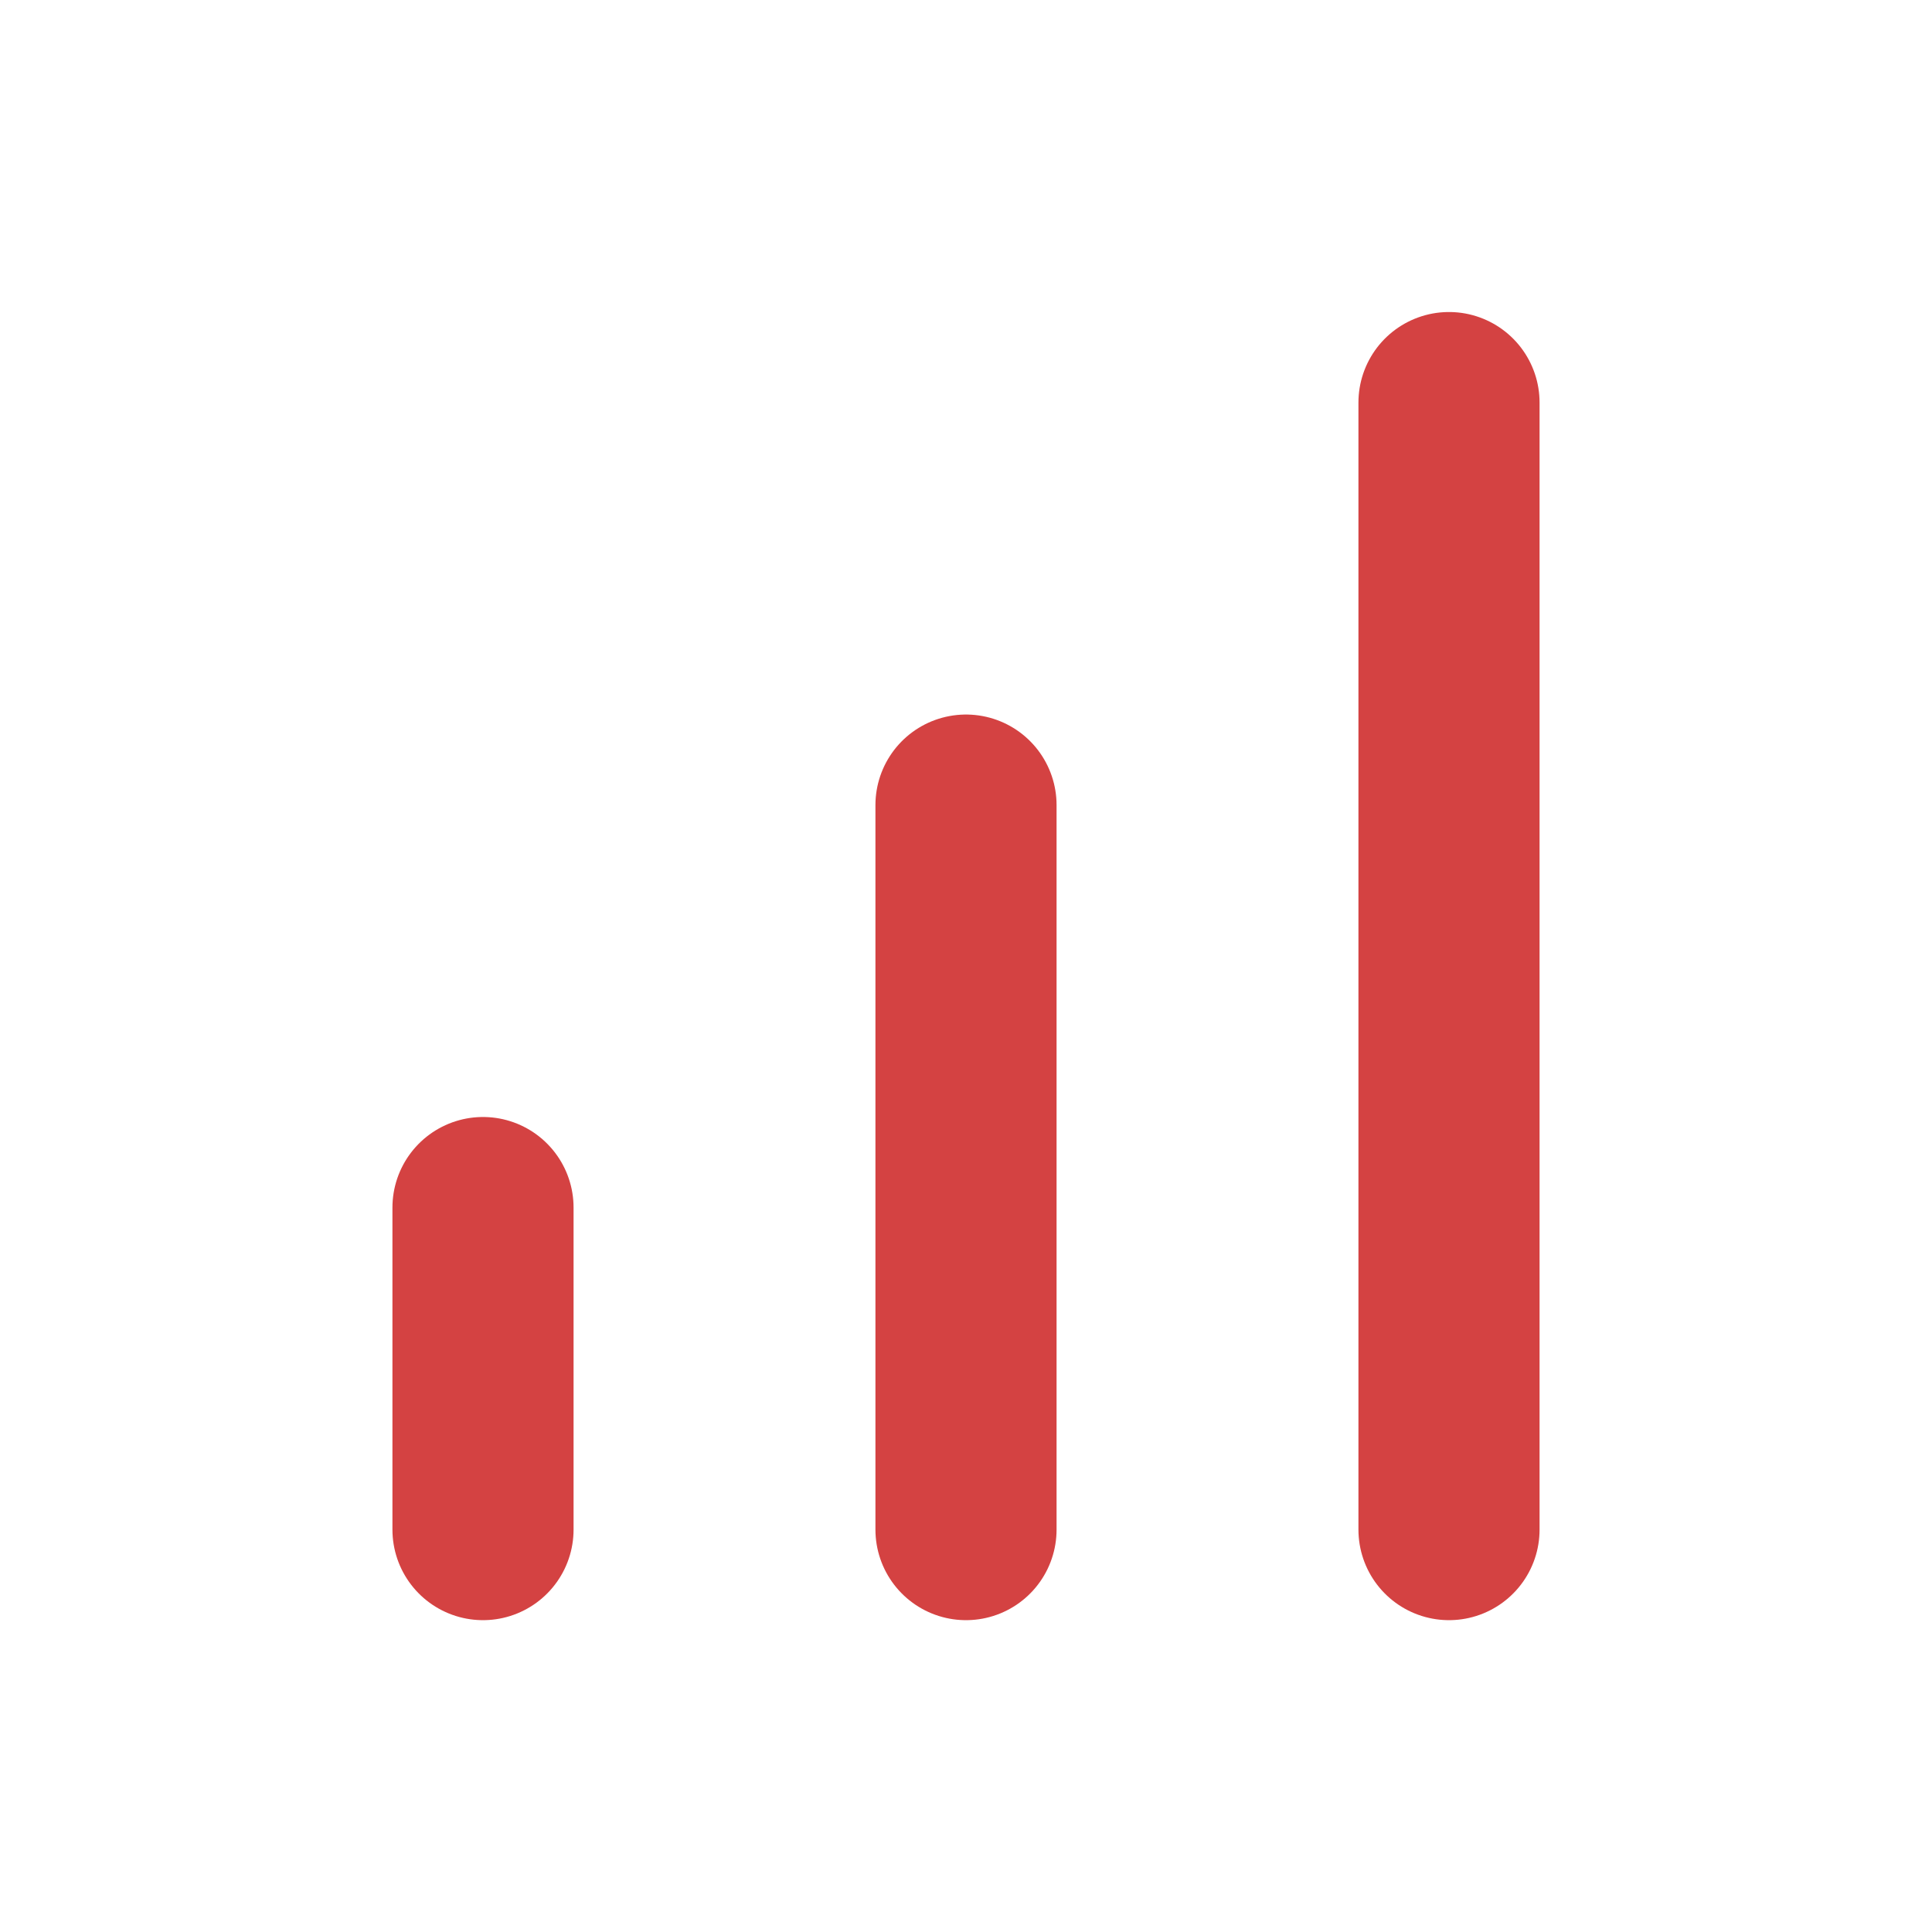 <svg width="32" height="32" viewBox="0 0 32 32" fill="none" xmlns="http://www.w3.org/2000/svg">
<path d="M16 25.335V13.335M24 25.335V6.668M8 25.335L8 20.001" stroke="#D44242" stroke-width="3" stroke-linecap="round"/>
</svg>
